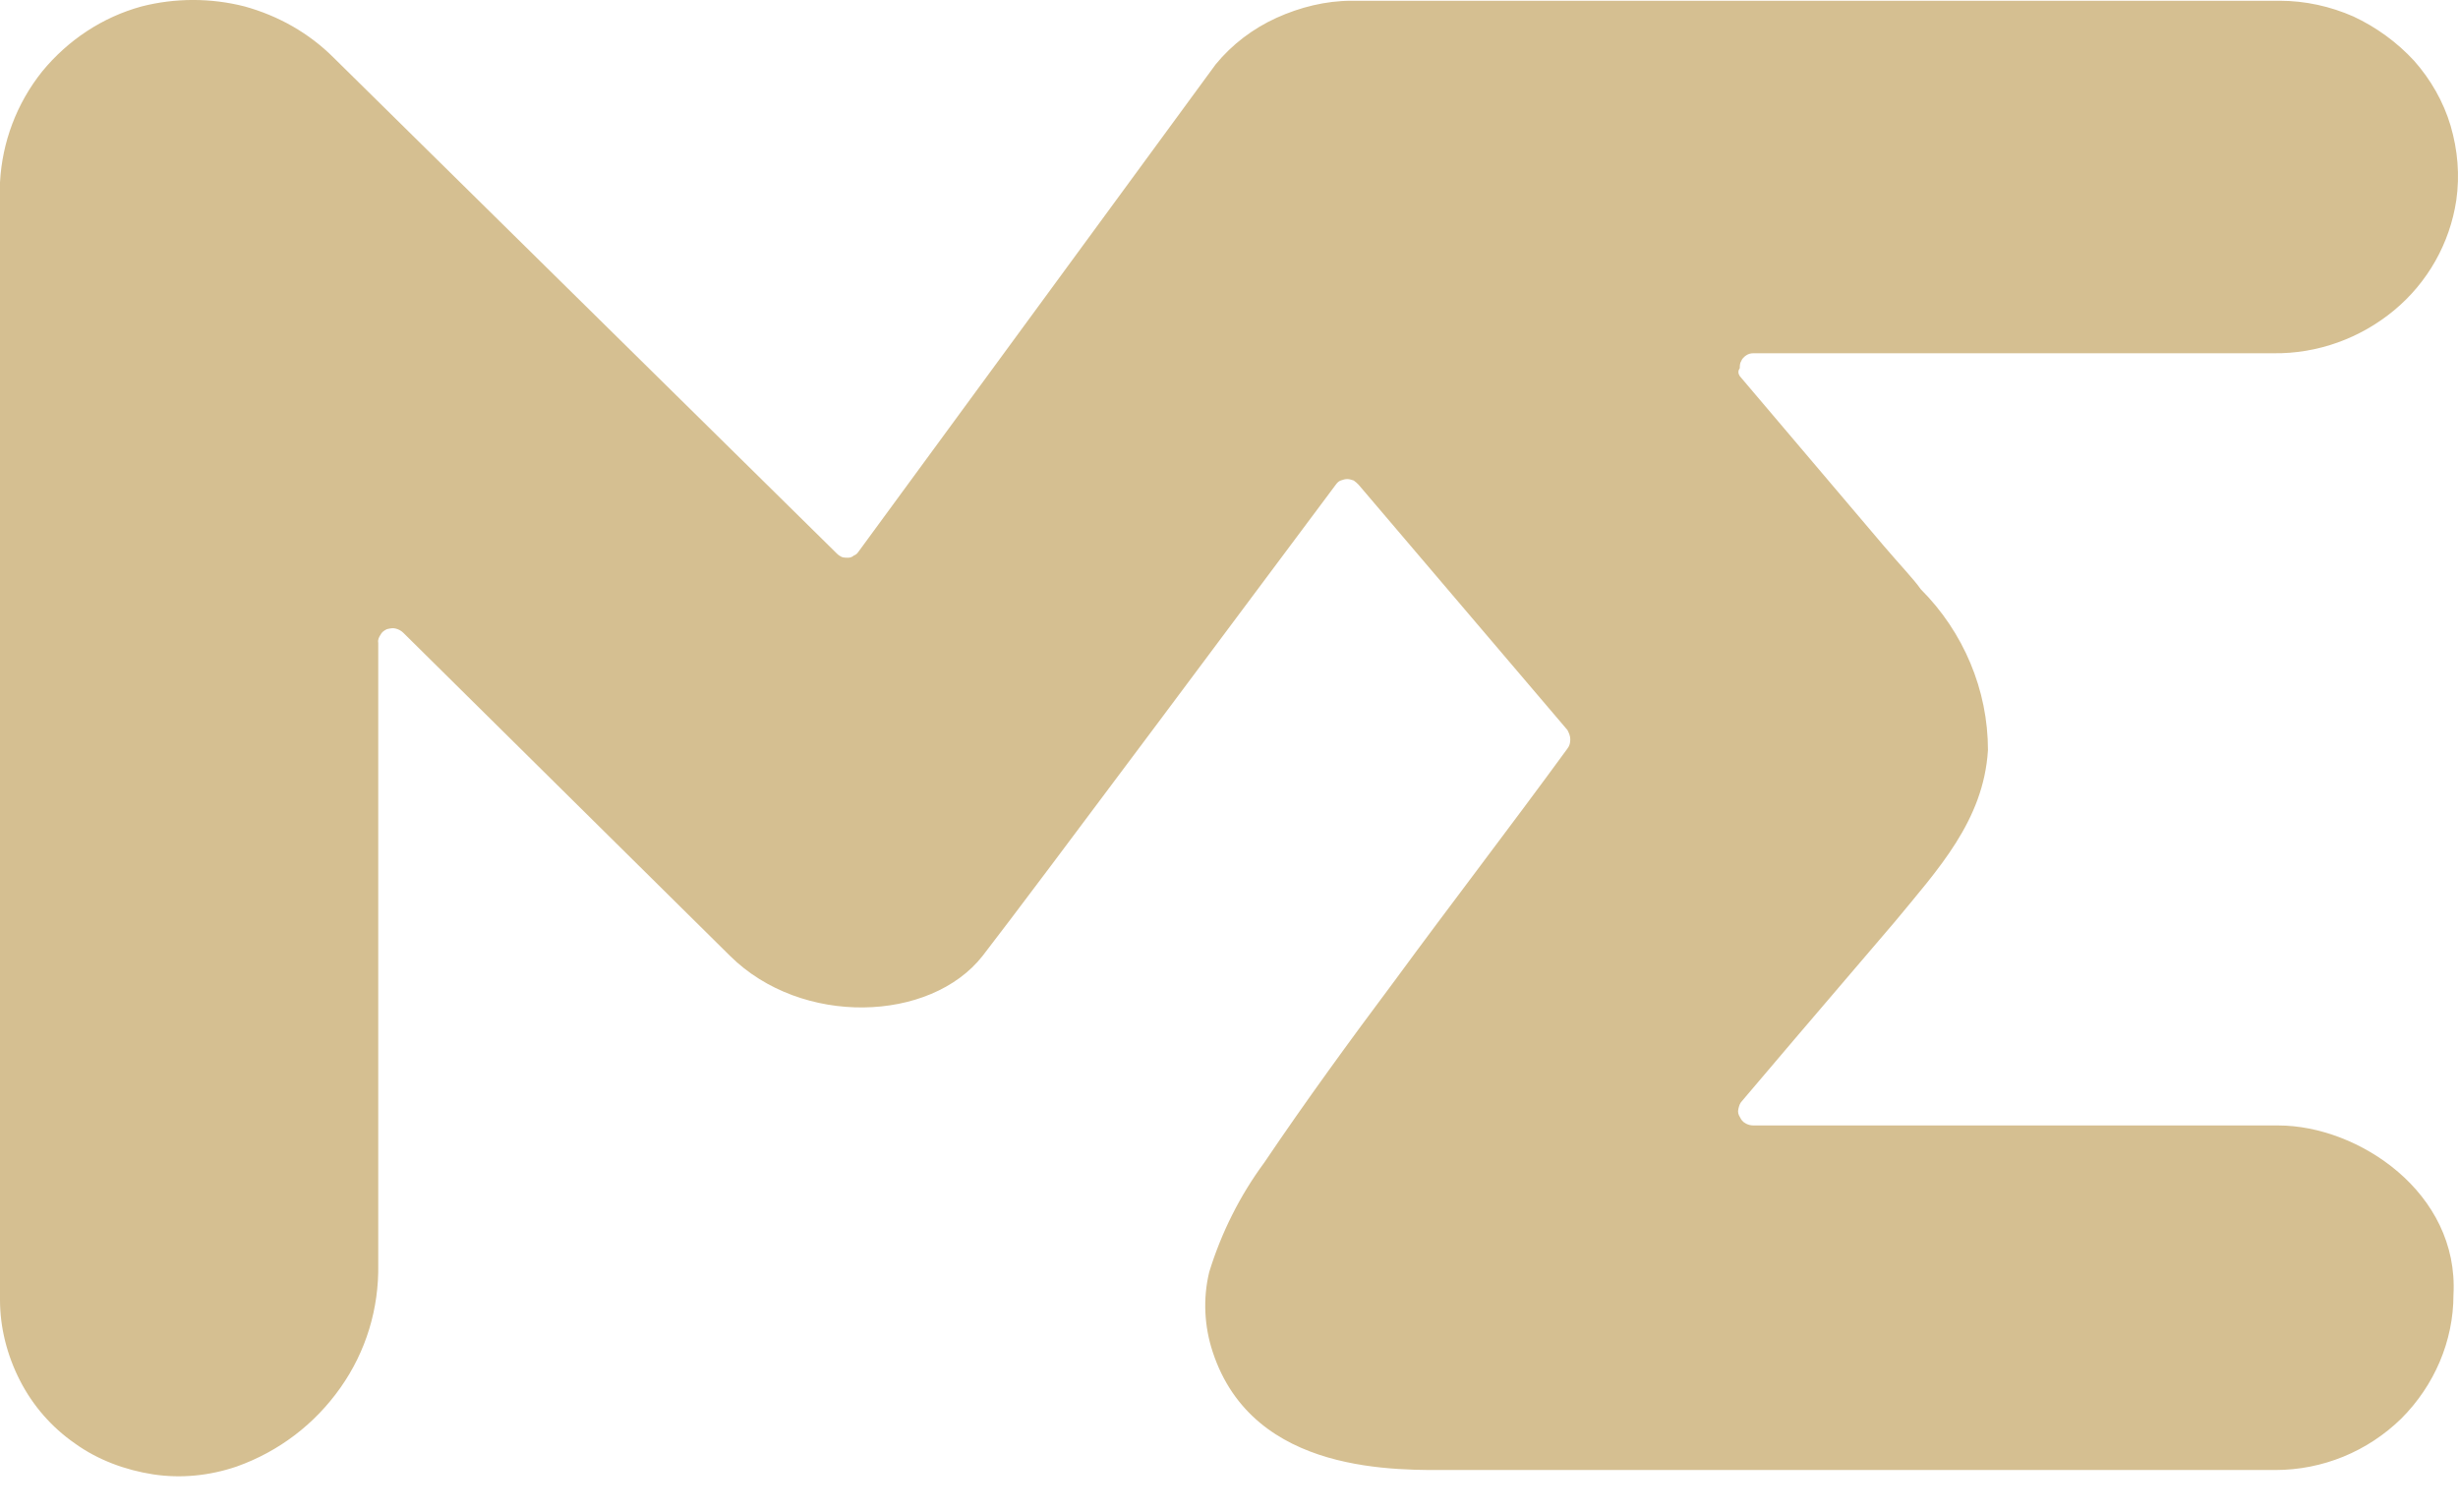 <svg width="26" height="16" viewBox="0 0 26 16" fill="none" xmlns="http://www.w3.org/2000/svg">
<path d="M18.403 3.979L19.923 5.771C20.097 5.975 20.249 6.134 20.317 6.233C20.77 6.686 21.028 7.299 21.028 7.935C20.982 8.683 20.498 9.198 20.044 9.75L18.978 10.998L18.426 11.648C18.403 11.671 18.395 11.701 18.388 11.732C18.38 11.762 18.388 11.792 18.403 11.815C18.418 11.845 18.433 11.868 18.463 11.883C18.486 11.898 18.517 11.906 18.547 11.906H24.099C24.946 11.906 26.012 12.617 25.952 13.698C25.952 14.19 25.748 14.659 25.4 15.007C25.044 15.355 24.568 15.551 24.068 15.551H15.37C14.795 15.551 13.259 15.612 12.828 14.303C12.738 14.031 12.723 13.736 12.791 13.456C12.919 13.04 13.116 12.647 13.373 12.299C13.812 11.648 14.281 11.005 14.75 10.378C15.355 9.553 15.967 8.759 16.58 7.919C16.603 7.889 16.61 7.859 16.61 7.821C16.61 7.783 16.595 7.753 16.58 7.723L14.371 5.128C14.356 5.113 14.341 5.098 14.319 5.083C14.296 5.075 14.273 5.068 14.25 5.068C14.228 5.068 14.205 5.075 14.182 5.083C14.16 5.091 14.145 5.106 14.129 5.128C13.539 5.915 10.945 9.402 10.393 10.113C9.841 10.816 8.479 10.862 7.723 10.113L4.266 6.694C4.243 6.671 4.213 6.656 4.183 6.649C4.153 6.641 4.122 6.649 4.092 6.656C4.062 6.671 4.039 6.686 4.024 6.717C4.009 6.739 3.994 6.77 4.001 6.8V13.373C4.009 13.842 3.873 14.296 3.6 14.682C3.328 15.067 2.95 15.355 2.504 15.514C2.216 15.612 1.914 15.642 1.619 15.597C1.324 15.551 1.036 15.445 0.794 15.271C0.545 15.098 0.348 14.871 0.212 14.606C0.076 14.341 0 14.046 0 13.751V1.929C0.023 1.505 0.174 1.097 0.446 0.756C0.719 0.424 1.082 0.182 1.498 0.068C1.853 -0.023 2.231 -0.023 2.587 0.068C2.942 0.166 3.268 0.348 3.532 0.613L8.85 5.854C8.865 5.87 8.888 5.885 8.903 5.892C8.925 5.9 8.948 5.9 8.971 5.9C8.993 5.9 9.016 5.892 9.031 5.877C9.054 5.87 9.069 5.854 9.084 5.832L12.859 0.681C13.033 0.469 13.252 0.303 13.502 0.189C13.751 0.076 14.024 0.008 14.296 0.008H24.114C24.386 0.008 24.651 0.068 24.893 0.174C25.135 0.287 25.354 0.446 25.536 0.643C25.71 0.84 25.846 1.074 25.922 1.331C25.997 1.588 26.02 1.853 25.982 2.118C25.914 2.572 25.68 2.988 25.324 3.283C24.968 3.578 24.515 3.744 24.046 3.737H18.547C18.517 3.737 18.494 3.744 18.471 3.759C18.448 3.774 18.426 3.797 18.418 3.82C18.403 3.842 18.403 3.873 18.403 3.895C18.38 3.926 18.388 3.956 18.403 3.979Z" fill="#D5BF91"/>
</svg>
